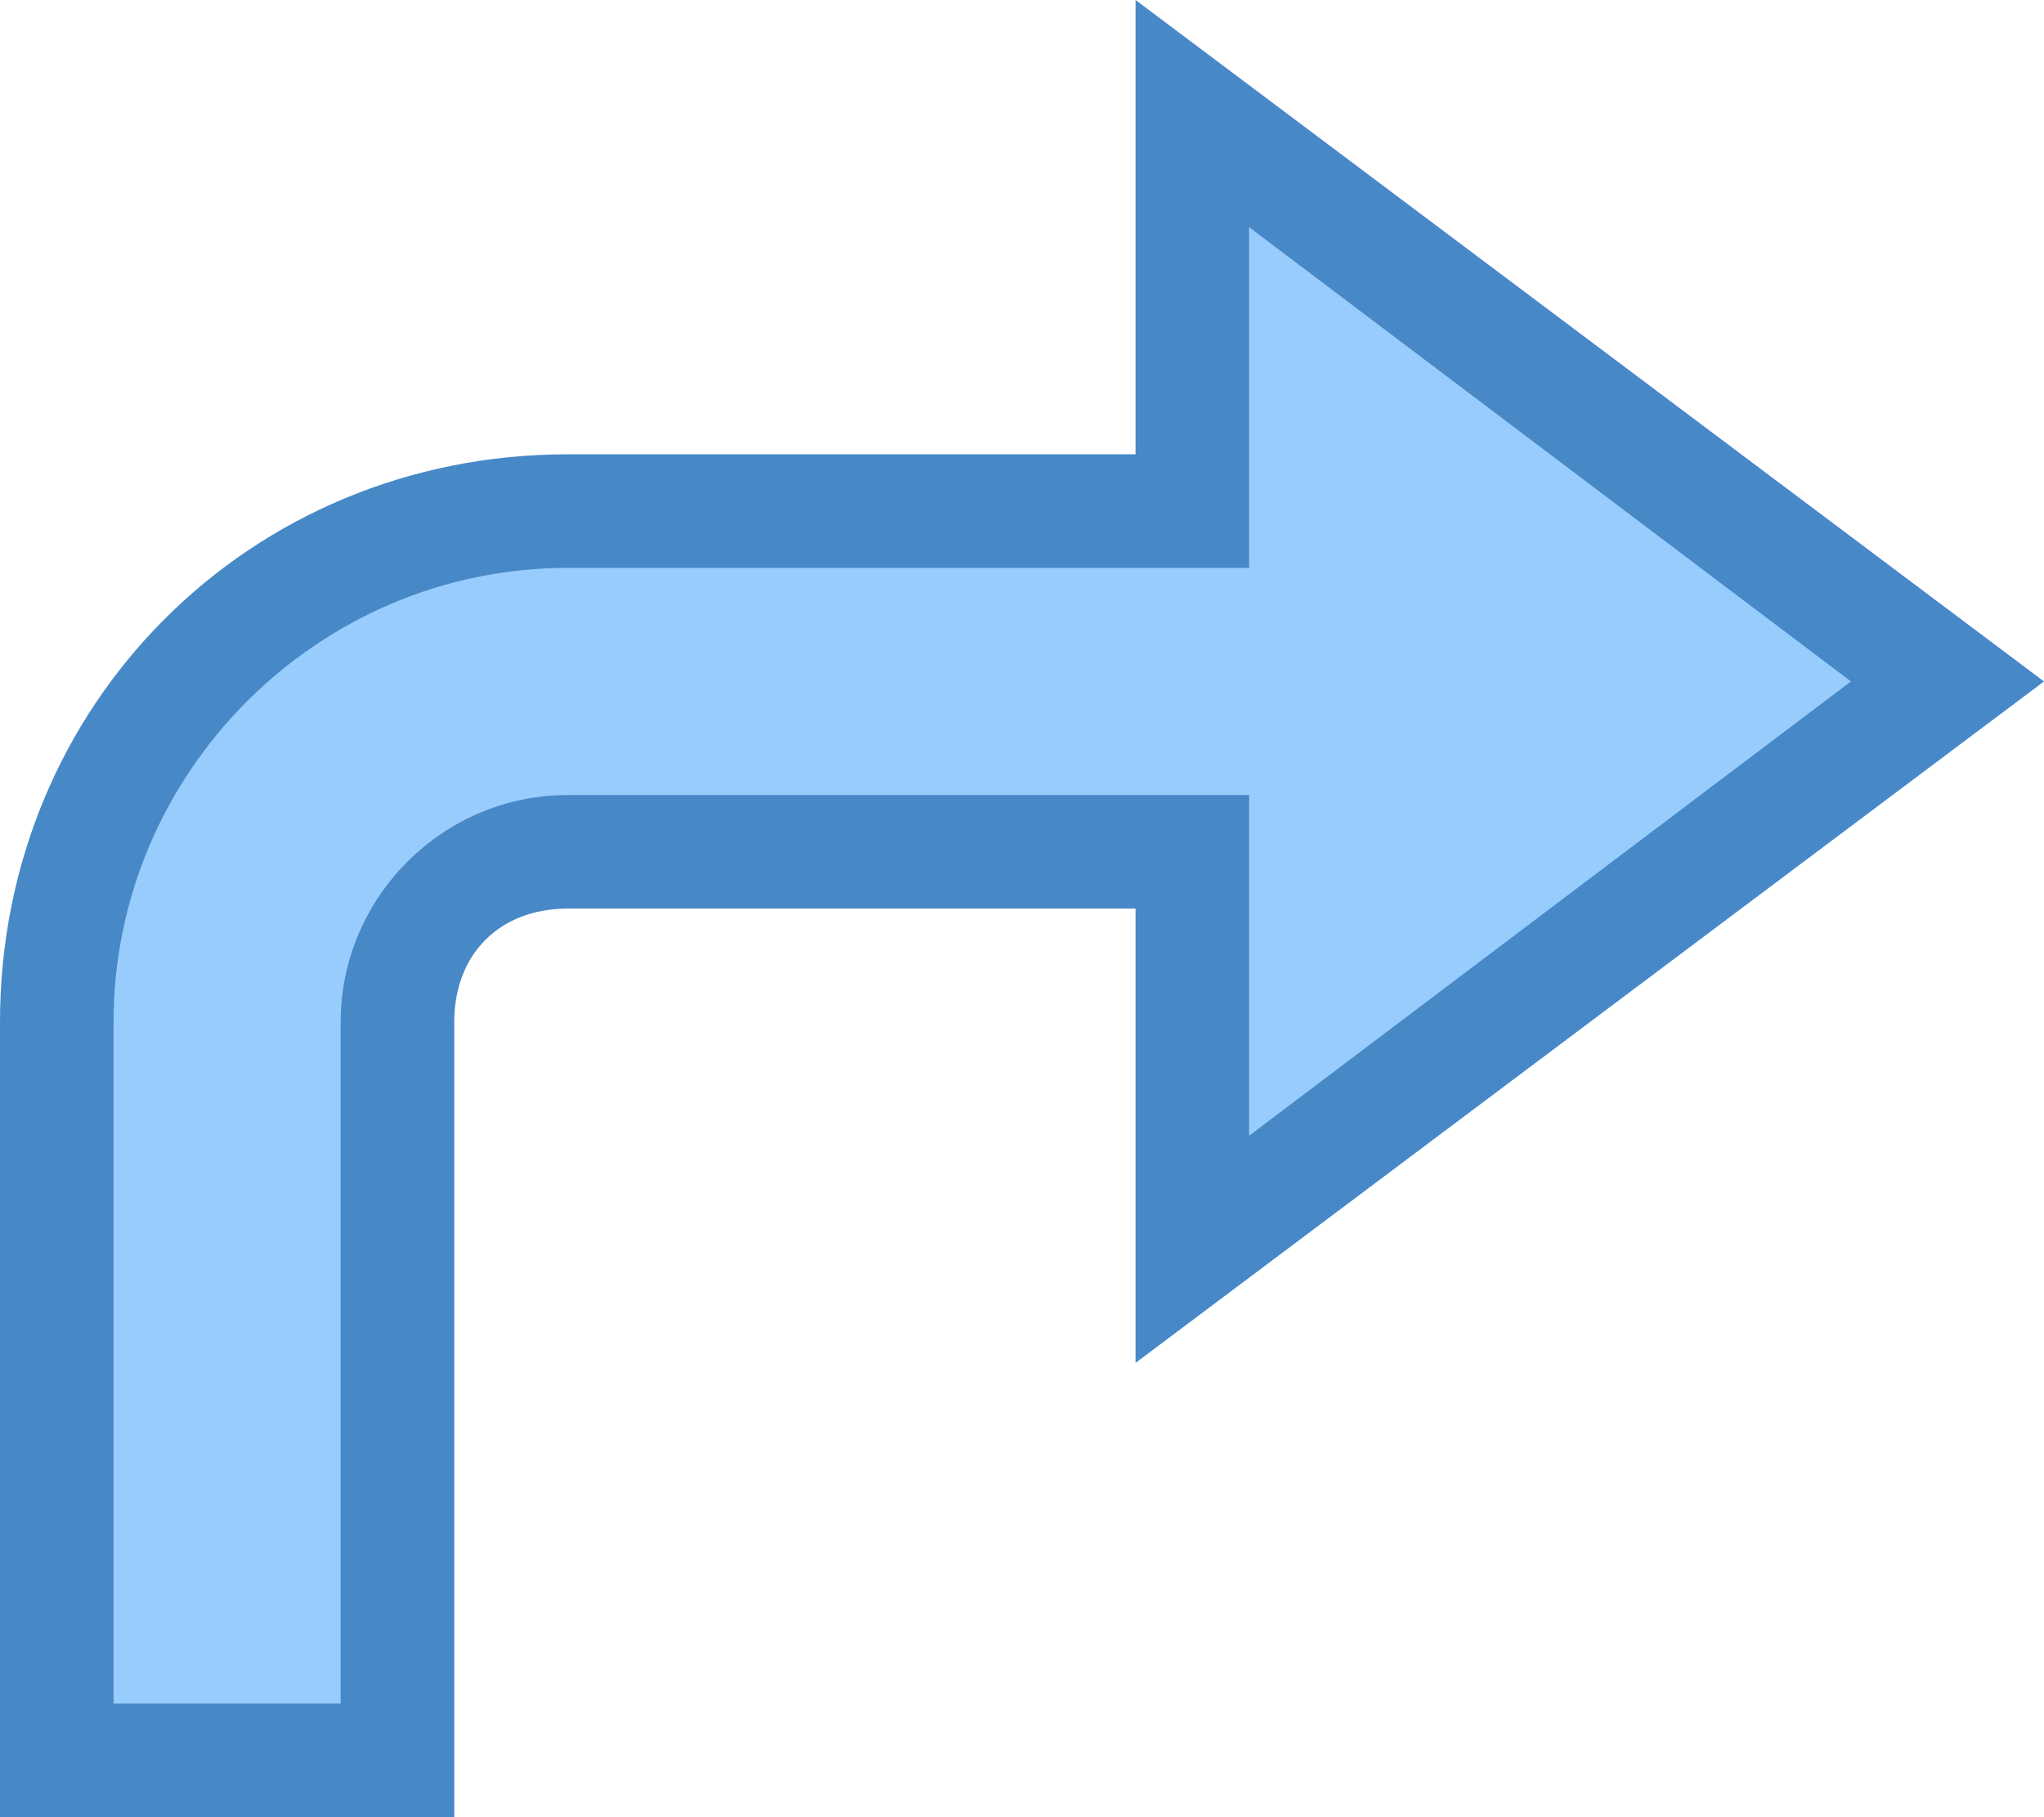 <?xml version="1.0" encoding="utf-8"?>
<!-- Generator: Adobe Illustrator 21.0.2, SVG Export Plug-In . SVG Version: 6.00 Build 0)  -->
<svg version="1.1" id="Layer_1" xmlns="http://www.w3.org/2000/svg" xmlns:xlink="http://www.w3.org/1999/xlink" x="0px" y="0px"
	 viewBox="0 0 18 16" style="enable-background:new 0 0 18 16;" xml:space="preserve">
<style type="text/css">
	.st0{fill:#98CCFD;}
	.st1{fill:#4788C7;}
</style>
<g>
	<path class="st0" d="M0.5,15.5V9c0-2.5,2-4.5,4.5-4.5h5.5V1l6.7,5l-6.7,5V7.5H5C4.2,7.5,3.5,8.2,3.5,9v6.5H0.5z"/>
</g>
<g>
	<path class="st1" d="M11,2l5.3,4L11,10V8V7h-1H5C3.9,7,3,7.9,3,9v6H1V9c0-2.2,1.8-4,4-4h5h1V4V2 M10,0v4H5C2.2,4,0,6.2,0,9v7h4V9
		c0-0.6,0.4-1,1-1h5v4l8-6L10,0L10,0z"/>
</g>
</svg>
